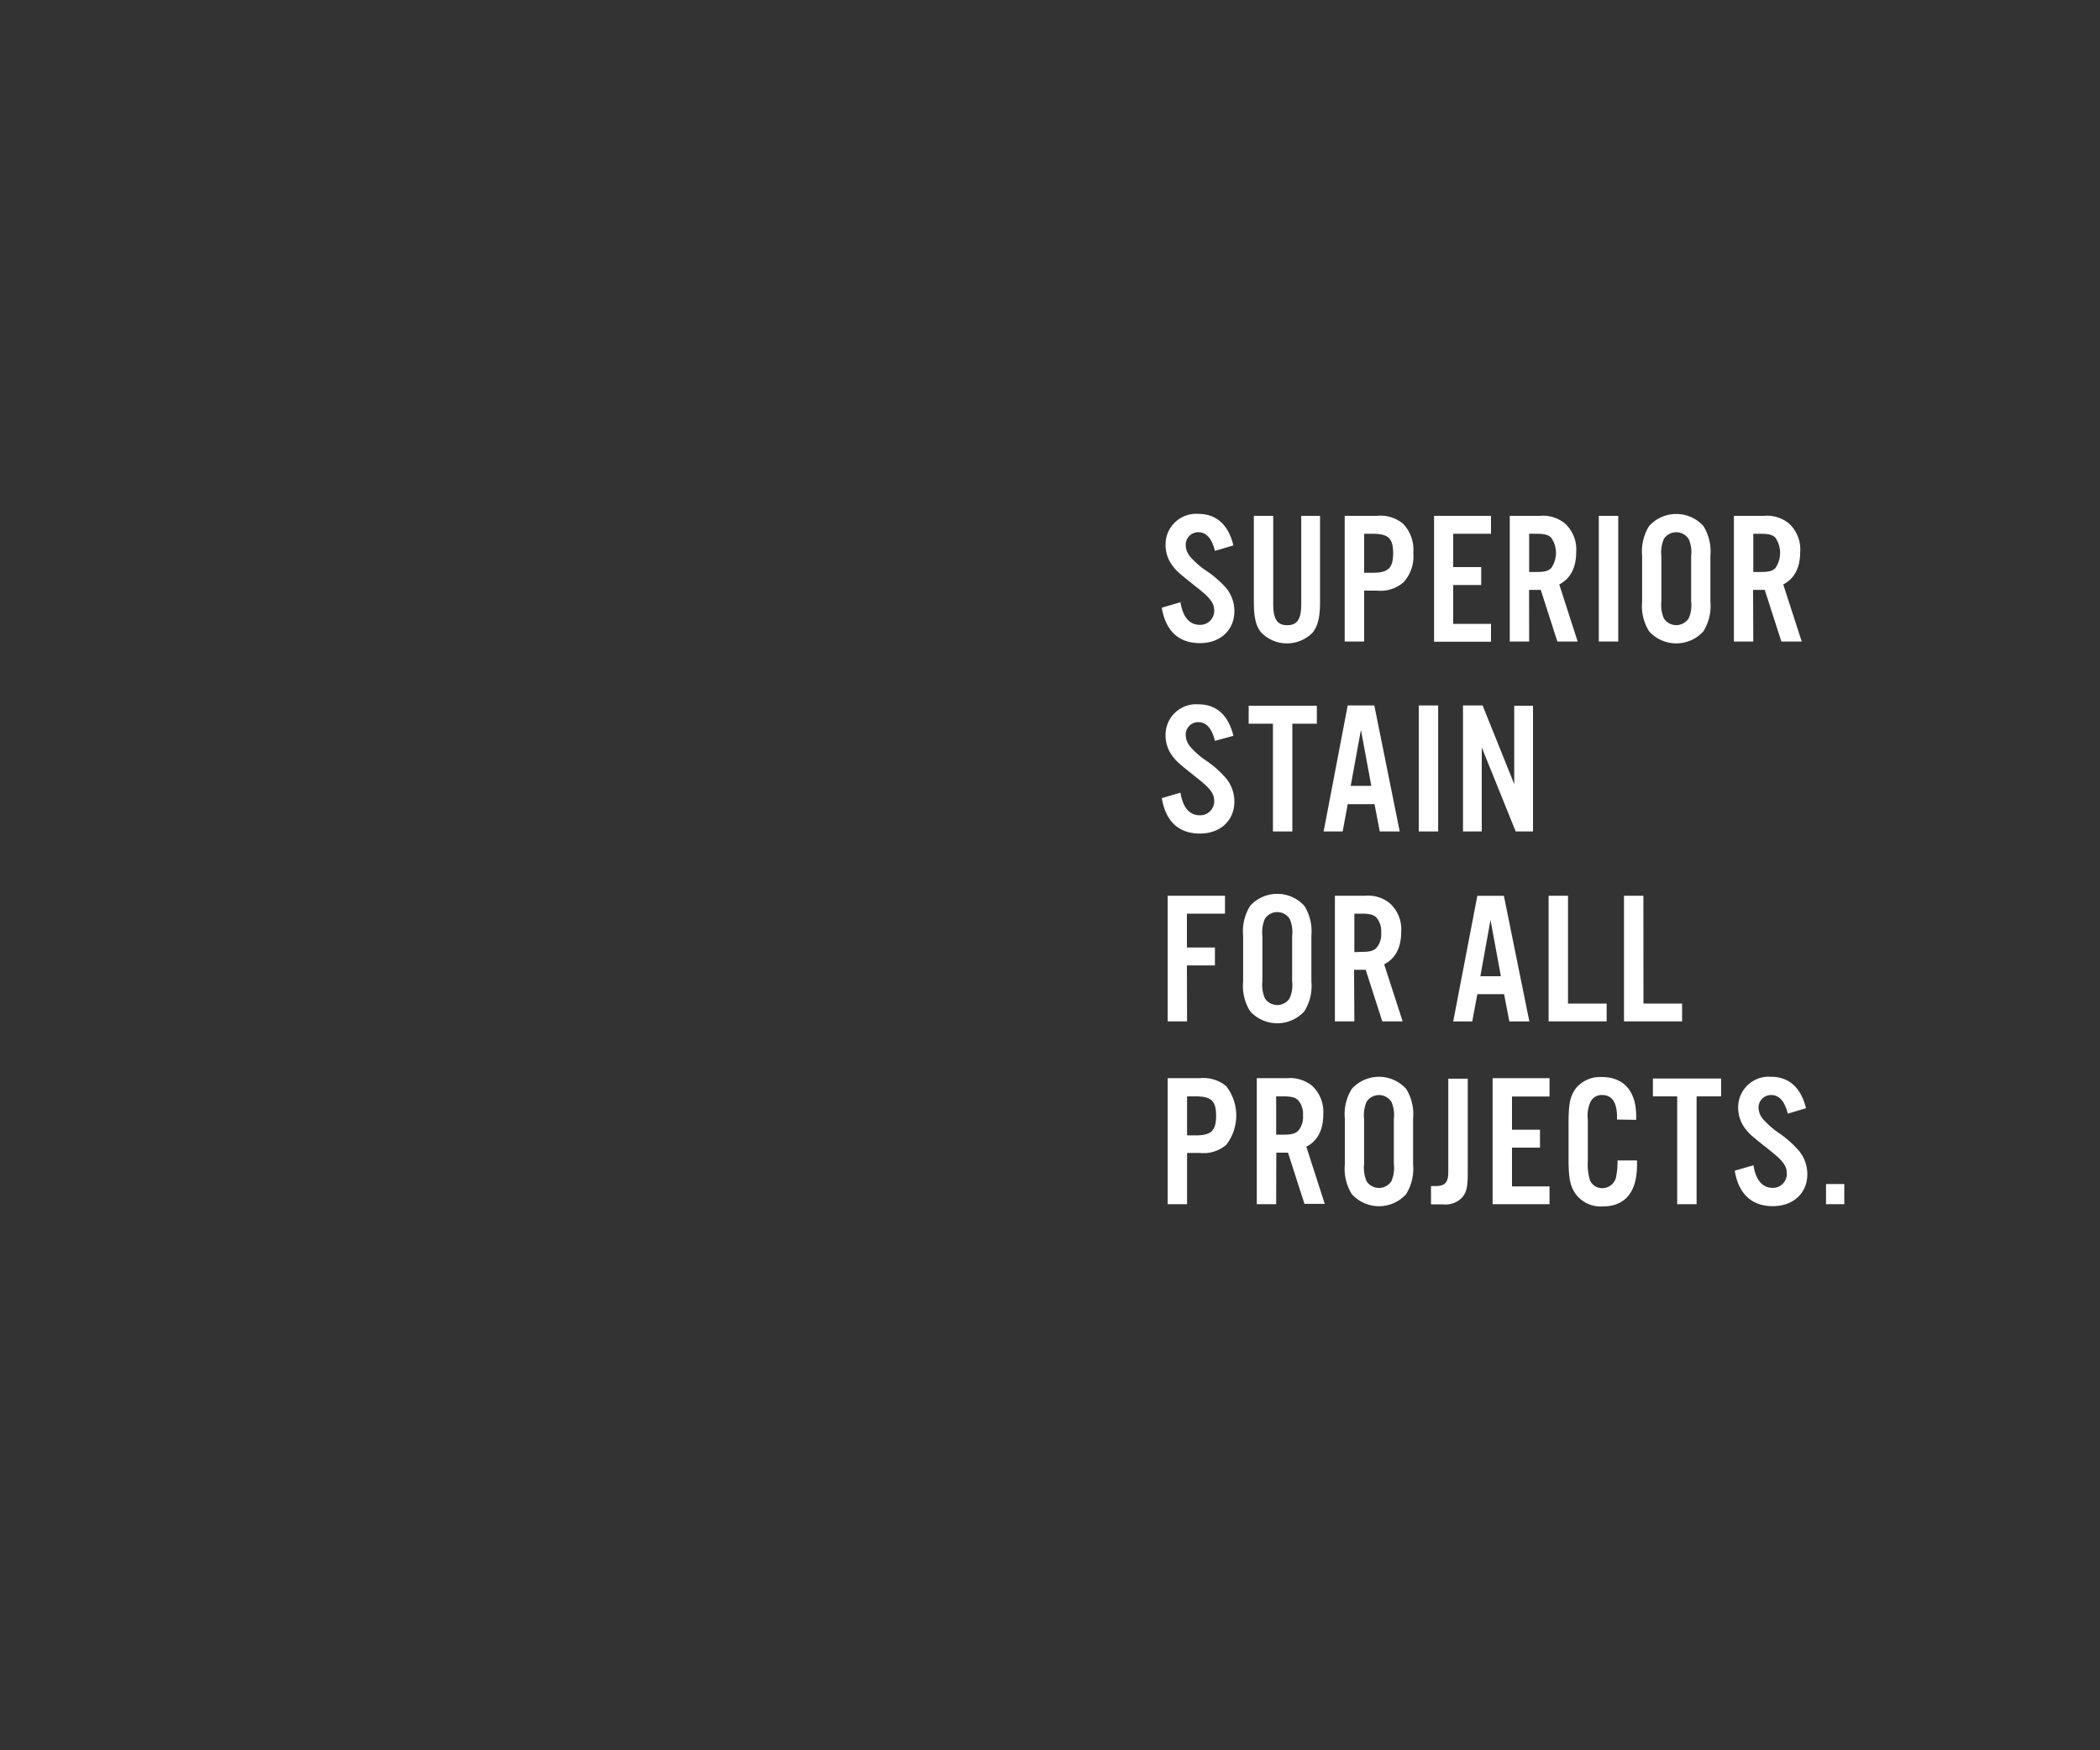 <svg xmlns="http://www.w3.org/2000/svg" viewBox="0 0 300 250"><rect x="0" y="0" width="300" height="250" fill="#333333" stroke="none"/><title>txt6</title><g id="Layer_2" data-name="Layer 2"><g id="Rect"><rect width="300" height="250" fill="none"/></g><g id="SUPERIOR_STAIN_FOR_ALL_PROJECTS." data-name="SUPERIOR STAIN FOR ALL PROJECTS."><path d="M173.56,78.69c-.43-1.78-1.23-2.67-2.36-2.67a1.78,1.78,0,0,0-1.81,1.83,2.66,2.66,0,0,0,.76,1.8,11.78,11.78,0,0,0,2.36,2A15,15,0,0,1,175.18,84a5.23,5.23,0,0,1,1.16,3.29c0,2.71-2,4.57-4.93,4.57s-4.87-1.64-5.44-5.06l2.67-.78c.35,2.15,1.29,3.23,2.77,3.23a2,2,0,0,0,2.05-2c0-1.14-.57-1.86-2.67-3.5-2.5-2-2.61-2.08-3.28-2.94a4.83,4.83,0,0,1-1-3,4.37,4.37,0,0,1,4.69-4.41c2.55,0,4.28,1.53,5,4.5Z" fill="#fff"/><path d="M188.58,73.68V85.85c0,2.26-.27,3.41-1,4.44a5.13,5.13,0,0,1-7.46,0c-.75-1-1-2.18-1-4.44V73.68h2.77V86.3c0,2.13.57,3,2,3s2-.86,2-3V73.68Z" fill="#fff"/><path d="M194.88,91.63H192.1V73.68h4.61a5,5,0,0,1,3.76,1.16A5.39,5.39,0,0,1,201.9,79a5.44,5.44,0,0,1-1.43,4.2,5,5,0,0,1-3.76,1.16h-1.83Zm1.21-9.82c2.23,0,2.93-.67,2.93-2.8s-.7-2.77-2.93-2.77h-1.21v5.57Z" fill="#fff"/><path d="M213,76.24H207.6V81h4v2.56h-4v5.55H213v2.55h-8.13V73.68H213Z" fill="#fff"/><path d="M218.45,91.63h-2.77V73.68H220a4.94,4.94,0,0,1,3.55,1.08,5,5,0,0,1,1.62,4.06c0,2.26-.81,3.82-2.42,4.66l2.63,8.15h-2.9l-2.37-7.37h-1.67Zm1-9.93c1.19,0,1.72-.13,2.15-.56a3.8,3.8,0,0,0,0-4.34c-.43-.43-1-.56-2.15-.56h-1V81.7Z" fill="#fff"/><path d="M231.18,91.63H228.4V73.68h2.78Z" fill="#fff"/><path d="M244.34,85.93a6.8,6.8,0,0,1-1,4.25,5.23,5.23,0,0,1-7.75,0,6.81,6.81,0,0,1-1-4.25V79.39a6.86,6.86,0,0,1,1-4.26,5.23,5.23,0,0,1,7.75,0,6.85,6.85,0,0,1,1,4.26Zm-7-.06a4.94,4.94,0,0,0,.35,2.45,2.11,2.11,0,0,0,3.55,0,4.58,4.58,0,0,0,.35-2.45V79.44a4.63,4.63,0,0,0-.35-2.45,2.11,2.11,0,0,0-3.55,0,4.94,4.94,0,0,0-.35,2.45Z" fill="#fff"/><path d="M250.47,91.63H247.7V73.68H252a4.94,4.94,0,0,1,3.55,1.08,5,5,0,0,1,1.62,4.06c0,2.26-.81,3.82-2.42,4.66l2.64,8.15h-2.91l-2.37-7.37h-1.67Zm1-9.93c1.19,0,1.73-.13,2.16-.56a3.85,3.85,0,0,0,0-4.34c-.43-.43-1-.56-2.16-.56h-1V81.7Z" fill="#fff"/><path d="M173.56,105.82c-.43-1.78-1.23-2.67-2.36-2.67a1.78,1.78,0,0,0-1.81,1.83,2.66,2.66,0,0,0,.76,1.8,11.78,11.78,0,0,0,2.36,2,15,15,0,0,1,2.67,2.42,5.23,5.23,0,0,1,1.16,3.29c0,2.71-2,4.57-4.93,4.57s-4.87-1.64-5.44-5.06l2.67-.78c.35,2.15,1.29,3.23,2.77,3.23a2,2,0,0,0,2.05-2c0-1.14-.57-1.86-2.67-3.5-2.5-2-2.61-2.08-3.28-2.94a4.83,4.83,0,0,1-1-3,4.37,4.37,0,0,1,4.69-4.41c2.55,0,4.28,1.53,5,4.5Z" fill="#fff"/><path d="M184.62,118.76h-2.77V103.37h-3.47v-2.56h9.74v2.56h-3.5Z" fill="#fff"/><path d="M192.53,114.86l-.72,3.9h-2.72l3.44-18h3.8l3.63,18h-2.85l-.75-3.9Zm1.89-10.61-1.46,8h2.94Z" fill="#fff"/><path d="M205.45,118.76h-2.77v-18h2.77Z" fill="#fff"/><path d="M219,118.76h-2.47l-4.85-12v12H209v-18h2.8L216.32,112V100.81H219Z" fill="#fff"/><path d="M169.58,145.89h-2.77V127.94H175v2.56h-5.44v4.84h4v2.56h-4Z" fill="#fff"/><path d="M187.34,140.19a6.81,6.81,0,0,1-1,4.25,5.23,5.23,0,0,1-7.75,0,6.8,6.8,0,0,1-1-4.25v-6.54a6.85,6.85,0,0,1,1-4.26,5.23,5.23,0,0,1,7.75,0,6.86,6.86,0,0,1,1,4.26Zm-7-.06a4.94,4.94,0,0,0,.35,2.45,2.11,2.11,0,0,0,3.55,0,4.58,4.58,0,0,0,.35-2.45V133.7a4.63,4.63,0,0,0-.35-2.45,2.11,2.11,0,0,0-3.55,0,4.94,4.94,0,0,0-.35,2.45Z" fill="#fff"/><path d="M193.48,145.89H190.7V127.94H195a4.94,4.94,0,0,1,3.55,1.08,5,5,0,0,1,1.62,4.06c0,2.26-.81,3.82-2.43,4.66l2.64,8.15h-2.91l-2.37-7.37h-1.66Zm1-9.93c1.18,0,1.72-.13,2.15-.56a3,3,0,0,0,.68-2.19,3,3,0,0,0-.68-2.15c-.43-.43-1-.56-2.15-.56h-1V136Z" fill="#fff"/><path d="M211.05,142l-.73,3.9H207.6l3.45-17.95h3.79l3.64,17.95h-2.86l-.75-3.9Zm1.88-10.61-1.45,8.05h2.93Z" fill="#fff"/><path d="M224,143.34h5.52v2.55h-8.29V127.94H224Z" fill="#fff"/><path d="M234.78,143.34h5.52v2.55H232V127.94h2.77Z" fill="#fff"/><path d="M169.58,172h-2.77v-18h4.6a5.07,5.07,0,0,1,3.77,1.15,6.84,6.84,0,0,1,0,8.37,5,5,0,0,1-3.77,1.16h-1.83Zm1.21-9.83c2.24,0,2.94-.67,2.94-2.8s-.7-2.77-2.94-2.77h-1.21v5.57Z" fill="#fff"/><path d="M182.31,172h-2.77v-18h4.33a5,5,0,0,1,3.55,1.07,5.07,5.07,0,0,1,1.62,4.07c0,2.26-.81,3.82-2.42,4.65l2.63,8.16h-2.9L184,164.64h-1.67Zm1-9.93c1.19,0,1.72-.14,2.16-.57a3,3,0,0,0,.67-2.18,3,3,0,0,0-.67-2.15c-.44-.43-1-.57-2.16-.57h-1v5.47Z" fill="#fff"/><path d="M201.87,166.31a6.86,6.86,0,0,1-1,4.26,5.23,5.23,0,0,1-7.75,0,6.86,6.86,0,0,1-1-4.26v-6.54a6.81,6.81,0,0,1,1-4.25,5.23,5.23,0,0,1,7.75,0,6.81,6.81,0,0,1,1,4.25Zm-7-.05a5,5,0,0,0,.35,2.45,2.11,2.11,0,0,0,3.55,0,4.63,4.63,0,0,0,.35-2.45v-6.43a4.58,4.58,0,0,0-.35-2.45,2.11,2.11,0,0,0-3.55,0,4.91,4.91,0,0,0-.35,2.45Z" fill="#fff"/><path d="M209.68,154.07v13.56c0,1.89-.19,2.67-.78,3.39a3.3,3.3,0,0,1-2.8,1h-1.67v-2.61h.64c1.35,0,1.83-.51,1.83-2V154.07Z" fill="#fff"/><path d="M221.36,156.62H216v4.74h4v2.56h-4v5.54h5.36V172h-8.13v-18h8.13Z" fill="#fff"/><path d="M231,159.91v-.38c0-2.07-.72-3.12-2.1-3.12a1.76,1.76,0,0,0-1.64.88,4.61,4.61,0,0,0-.43,2.59v6a7.55,7.55,0,0,0,.3,2.67,1.86,1.86,0,0,0,1.77,1.16,2,2,0,0,0,2-1.78,10,10,0,0,0,.17-2.18h2.79v.62c0,3.9-1.69,5.95-4.92,5.95a4.44,4.44,0,0,1-4-2c-.67-1.11-.86-2.16-.86-4.82v-5c0-2.85.21-3.84,1-5a4.5,4.5,0,0,1,3.79-1.66c3.07,0,4.87,2,4.87,5.57v.54Z" fill="#fff"/><path d="M242.37,172H239.6v-15.4h-3.47v-2.55h9.74v2.55h-3.5Z" fill="#fff"/><path d="M255.4,159.07c-.44-1.78-1.24-2.66-2.37-2.66a1.78,1.78,0,0,0-1.81,1.83A2.66,2.66,0,0,0,252,160a12.49,12.49,0,0,0,2.37,2,14.84,14.84,0,0,1,2.66,2.42,5.22,5.22,0,0,1,1.16,3.28c0,2.72-2,4.58-4.93,4.58s-4.87-1.64-5.44-5.06l2.67-.78c.35,2.15,1.29,3.23,2.77,3.23a2,2,0,0,0,2-2.05c0-1.13-.57-1.86-2.67-3.5-2.5-2-2.61-2.07-3.28-2.93a4.87,4.87,0,0,1-1-3A4.37,4.37,0,0,1,253,153.8c2.55,0,4.28,1.53,5,4.49Z" fill="#fff"/><path d="M263.47,172h-2.61v-2.88h2.61Z" fill="#fff"/></g></g></svg>